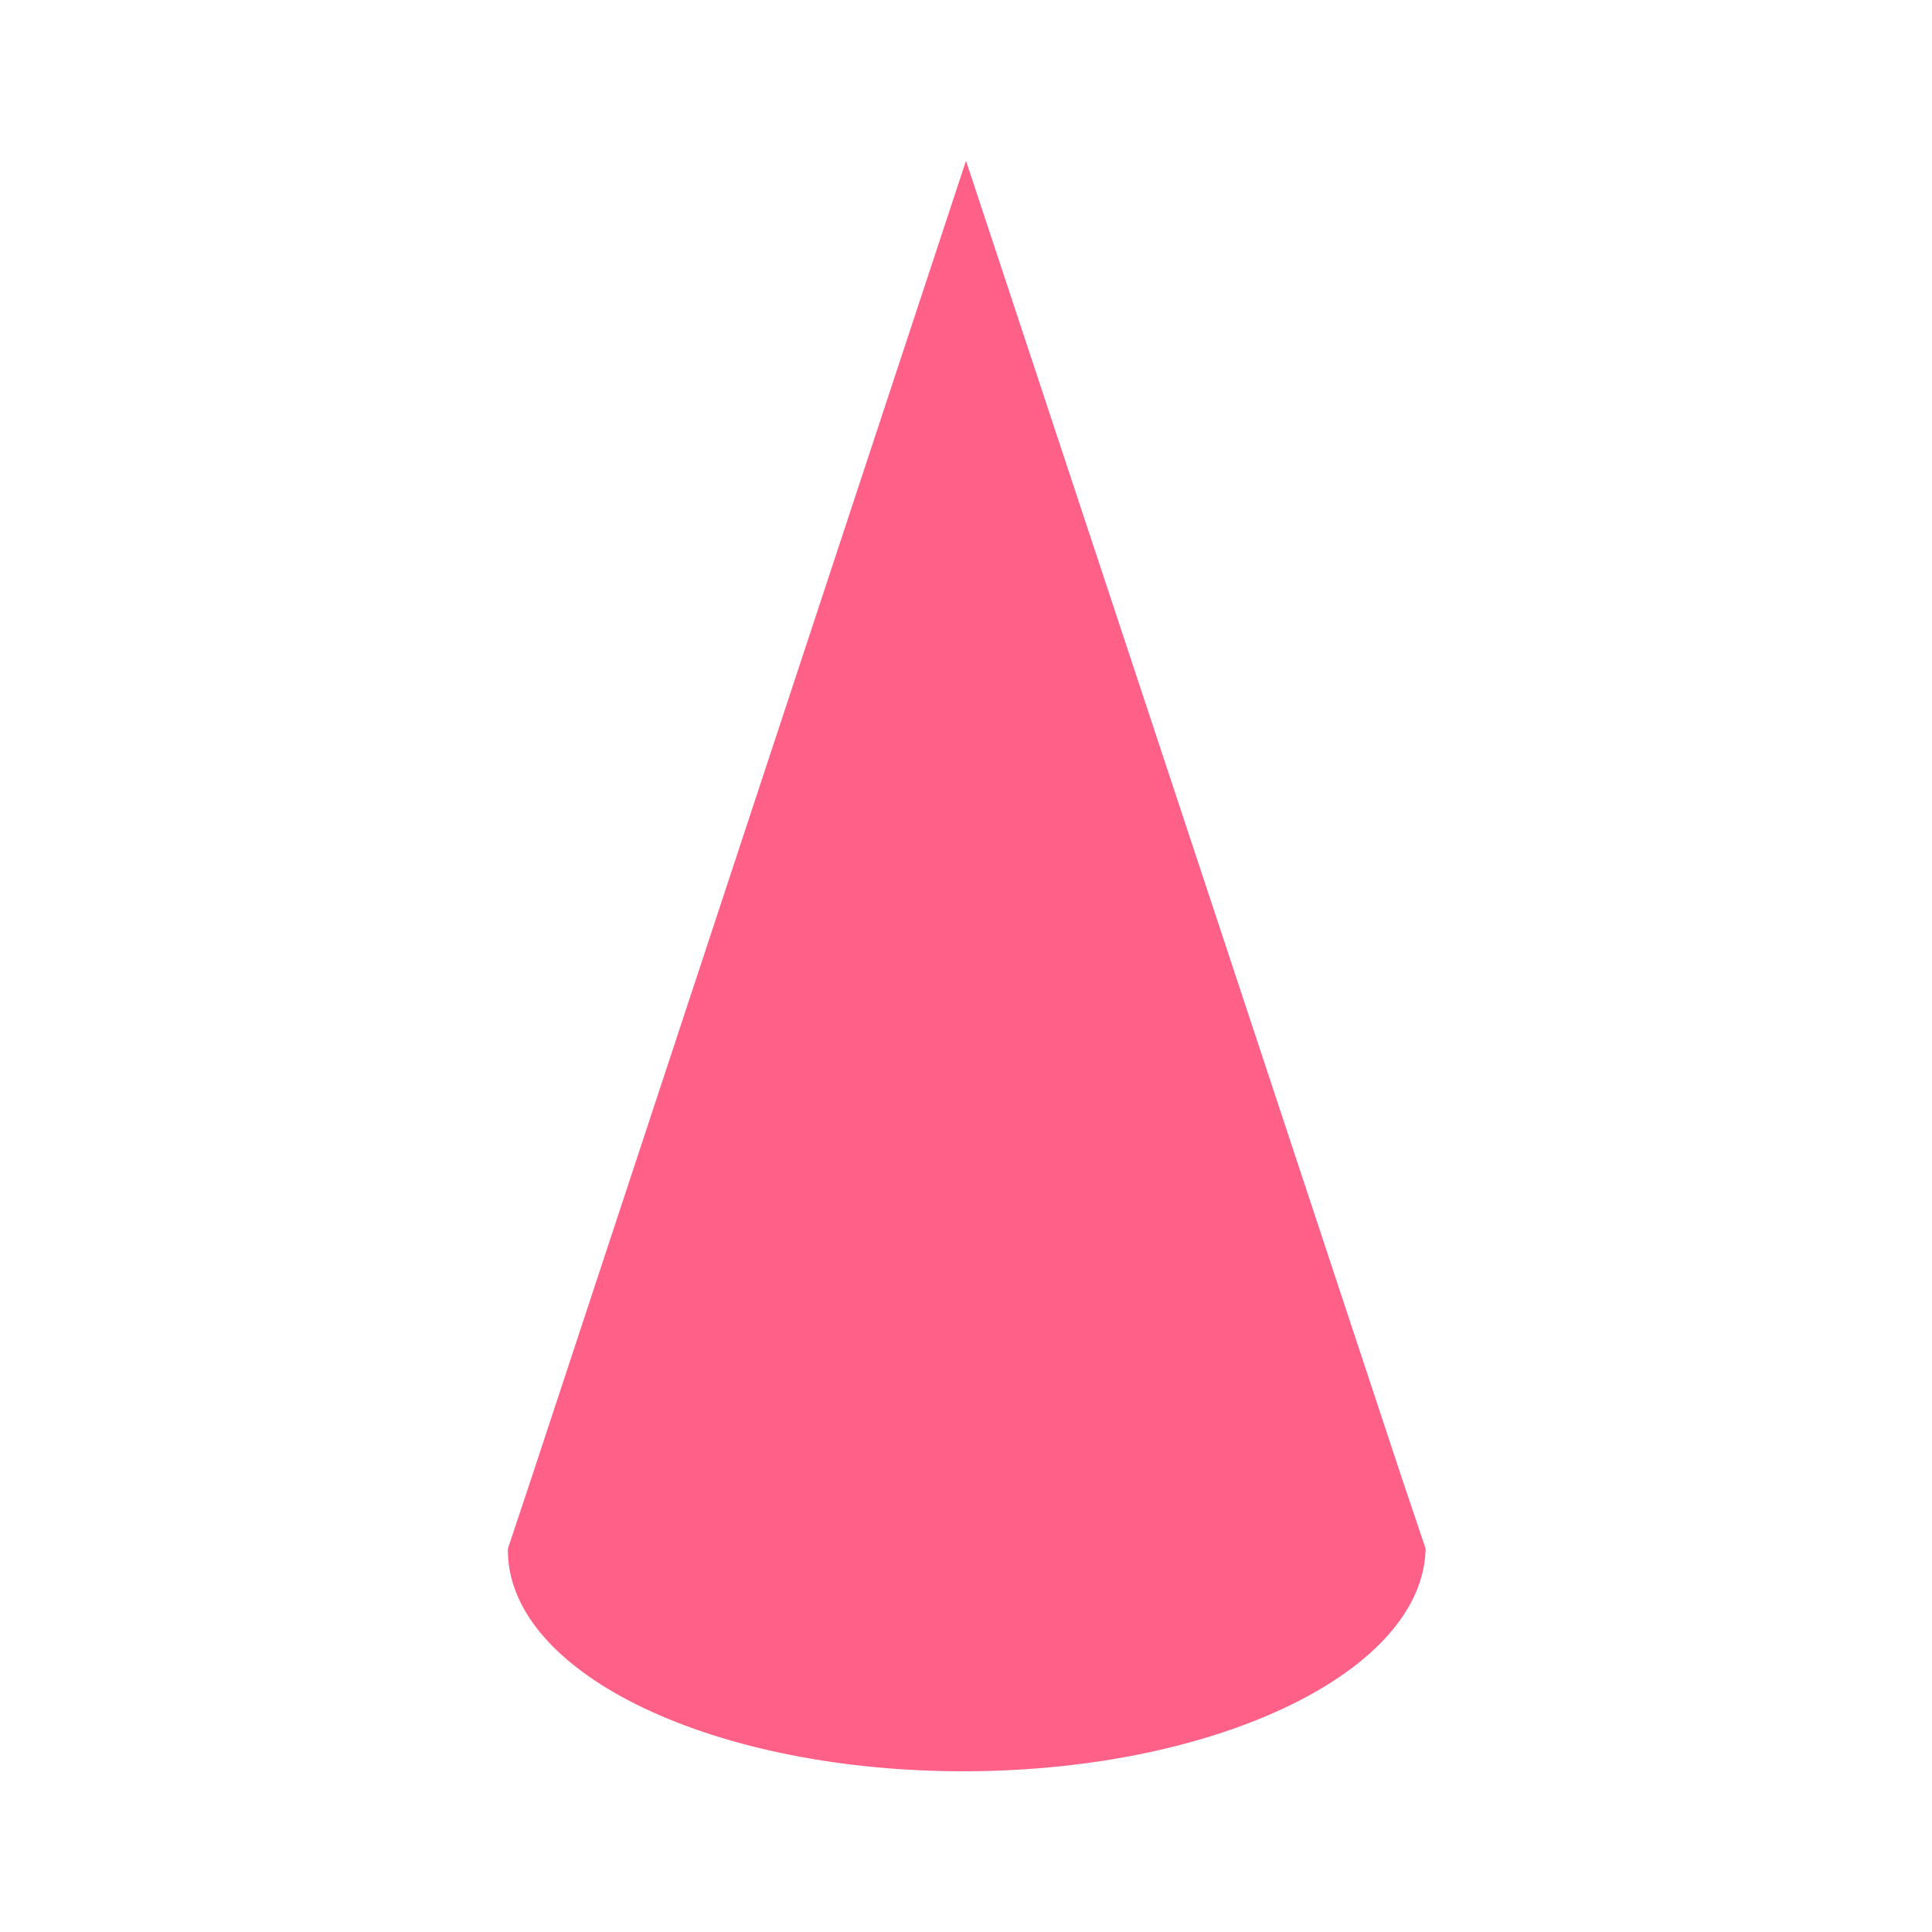 <?xml version="1.0" encoding="utf-8"?>
<!-- Generator: Adobe Illustrator 27.3.1, SVG Export Plug-In . SVG Version: 6.00 Build 0)  -->
<svg version="1.1"
	 id="svg2985" xmlns:sodipodi="http://sodipodi.sourceforge.net/DTD/sodipodi-0.dtd" xmlns:dc="http://purl.org/dc/elements/1.1/" xmlns:cc="http://creativecommons.org/ns#" xmlns:rdf="http://www.w3.org/1999/02/22-rdf-syntax-ns#" xmlns:inkscape="http://www.inkscape.org/namespaces/inkscape" xmlns:svg="http://www.w3.org/2000/svg"
	 xmlns="http://www.w3.org/2000/svg" xmlns:xlink="http://www.w3.org/1999/xlink" x="0px" y="0px" viewBox="0 0 256 256"
	 style="enable-background:new 0 0 256 256;" xml:space="preserve">
<style type="text/css">
	.st0{fill:#FF6087;}
</style>
<g>
	<path class="st0" d="M188.9,205.2L188.9,205.2c-0.3,16.1-27.2,29.3-60.5,29.5c-33.6,0.2-60.9-12.8-61.1-29.1c0-0.1,0-0.3,0-0.4l0,0
		l0,0l2.9-8.7L128,21.3l57.6,174.1L188.9,205.2L188.9,205.2z"/>
</g>
</svg>
